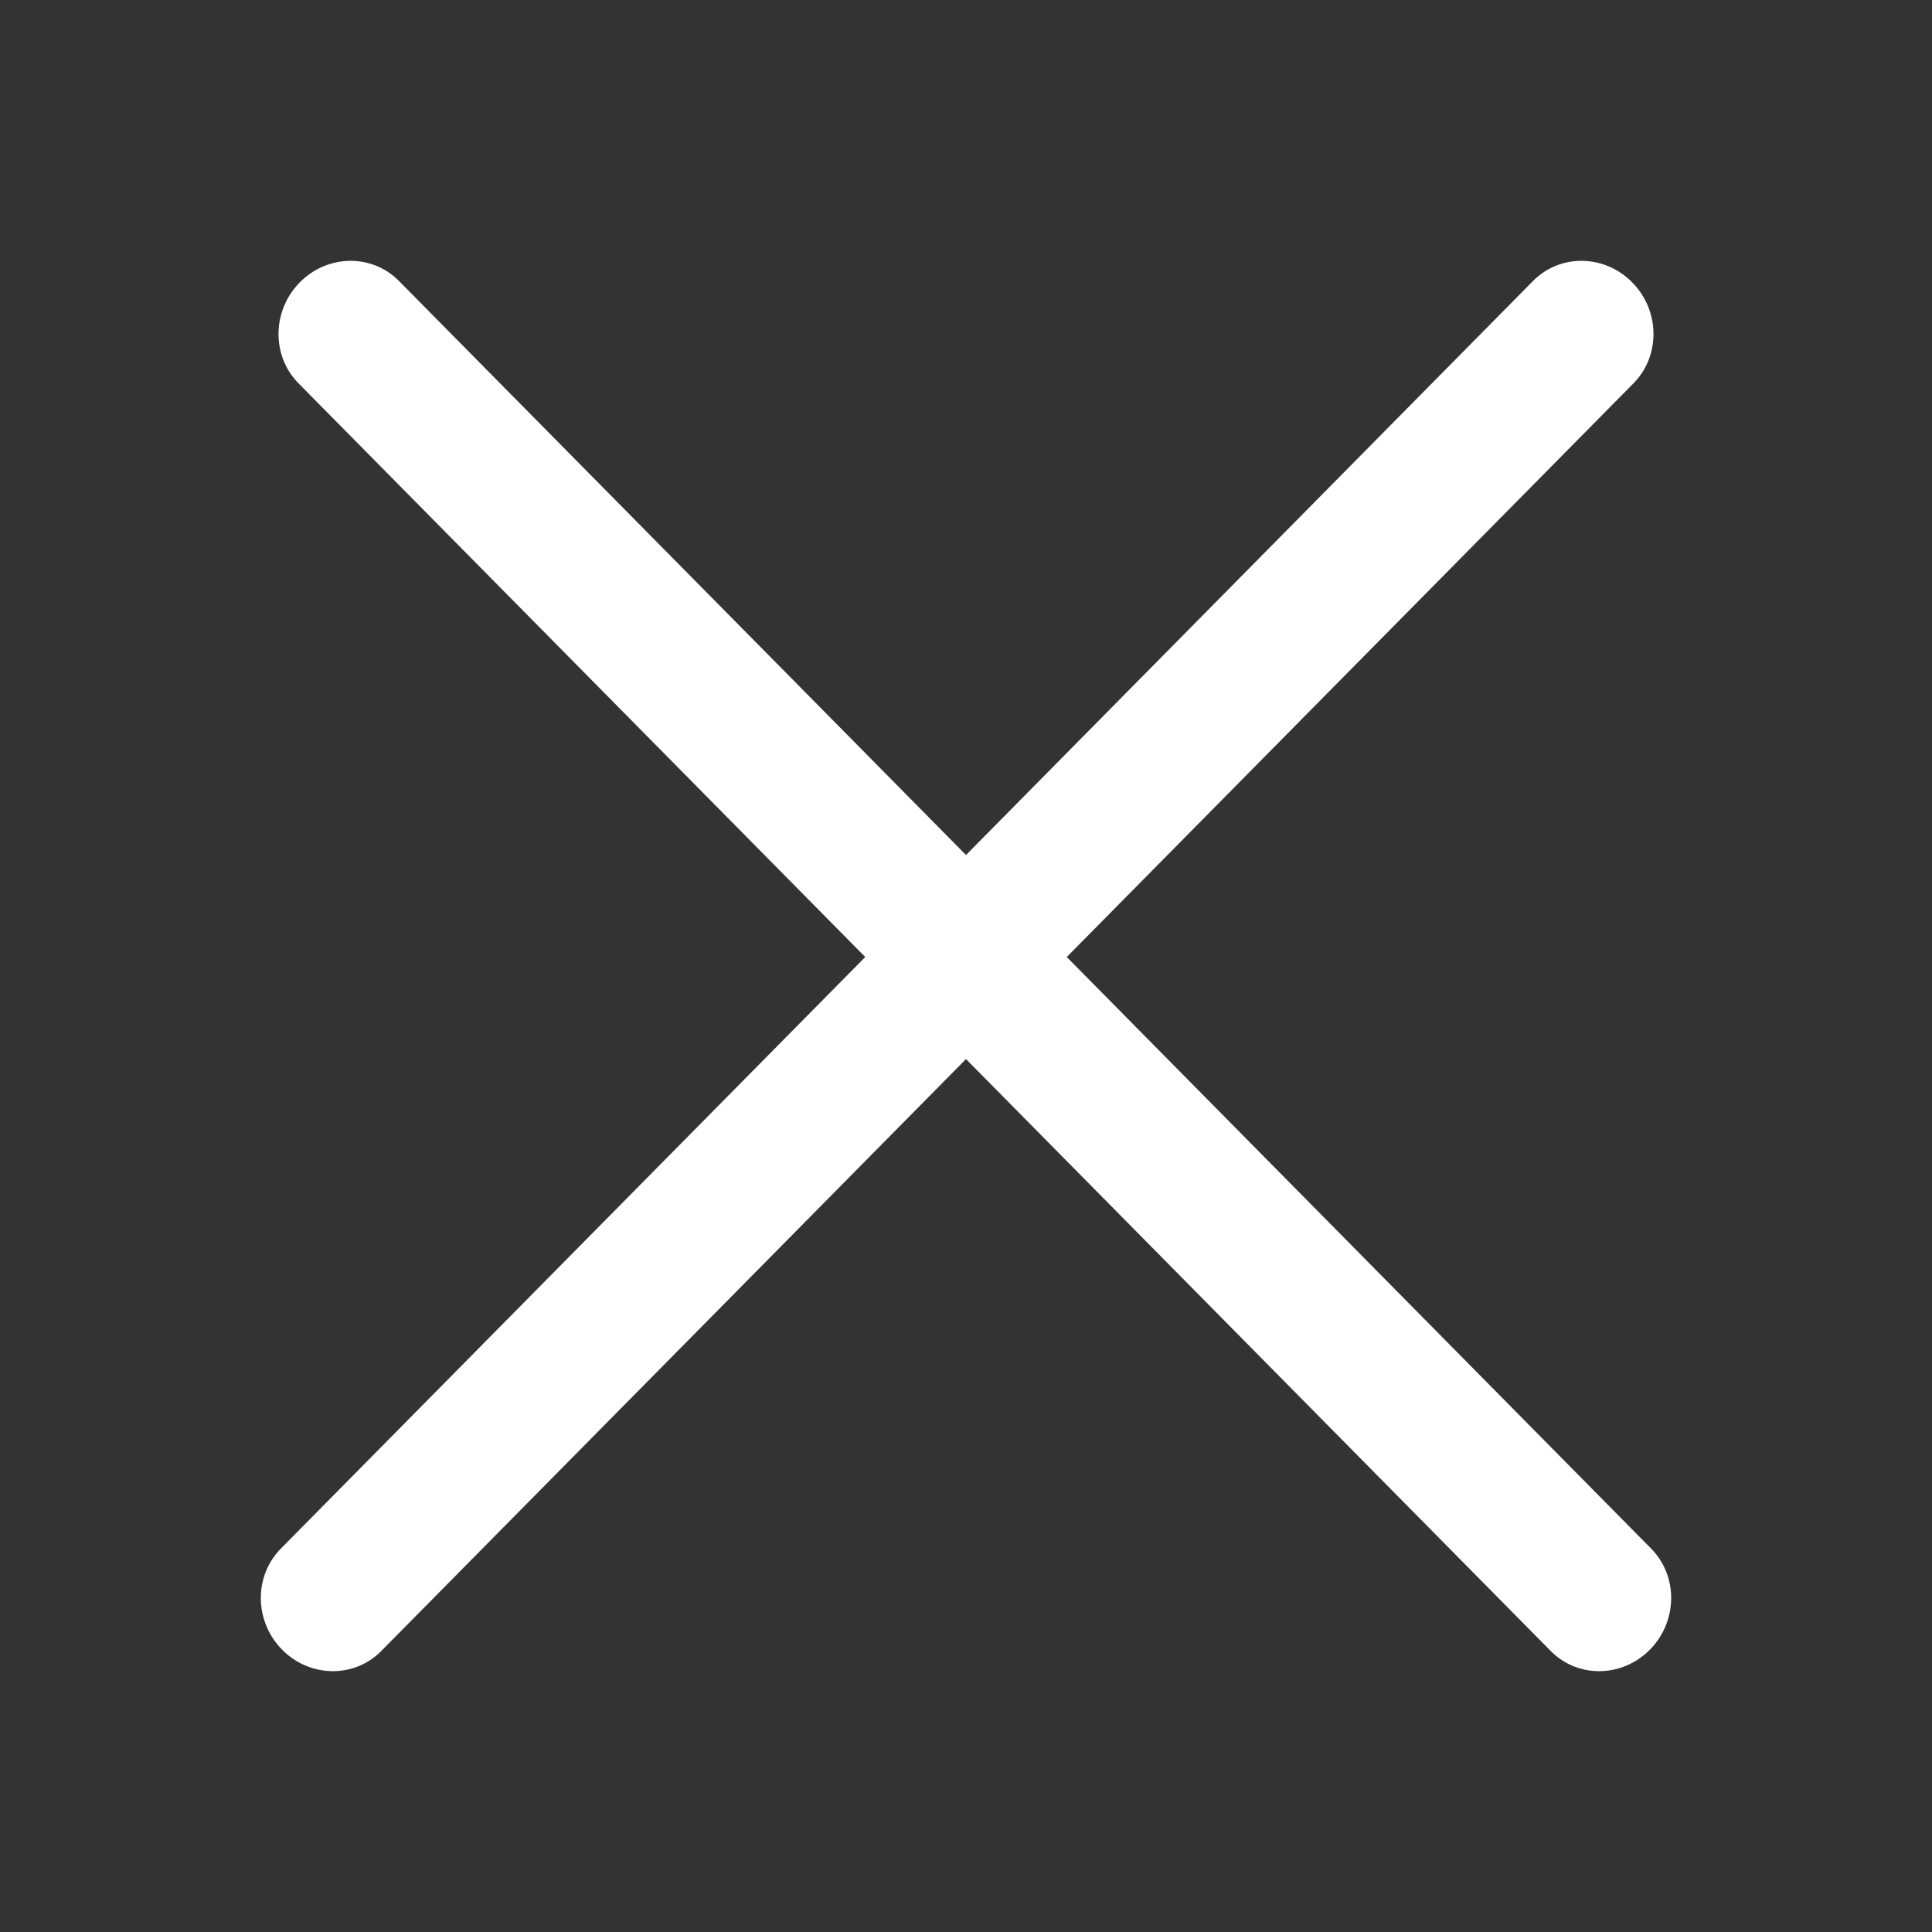 <?xml version="1.0" encoding="UTF-8"?>
<svg width="40px" height="40px" viewBox="0 0 40 40" version="1.1" xmlns="http://www.w3.org/2000/svg" xmlns:xlink="http://www.w3.org/1999/xlink">
    <rect x="0" y="0" width="40" height="40" fill="#333333" stroke="none"/>
    <!-- Generator: Sketch 45.2 (43514) - http://www.bohemiancoding.com/sketch -->
    <title>Icon_white/Kreuz_W</title>
    <desc>Created with Sketch.</desc>
    <defs></defs>
    <g id="Symbols" stroke="none" stroke-width="1" fill="none" fill-rule="evenodd">
        <g id="Icon_white/Kreuz_W" fill-rule="nonzero" fill="#FFFFFF">
            <path d="M5.813,32.064 C5.253,32.632 5.263,33.569 5.841,34.155 C6.418,34.738 7.335,34.748 7.893,34.183 L20,21.927 L32.107,34.183 C32.665,34.748 33.582,34.738 34.159,34.155 C34.737,33.569 34.747,32.632 34.187,32.064 L22.086,19.814 L33.82,7.936 C34.381,7.368 34.371,6.431 33.792,5.845 C33.216,5.262 32.298,5.252 31.74,5.817 L20,17.702 L8.26,5.817 C7.702,5.252 6.784,5.262 6.208,5.845 C5.629,6.431 5.619,7.368 6.18,7.936 L17.914,19.814 L5.813,32.064 Z" id="Combined-Shape"></path>
        </g>
    </g>
</svg>